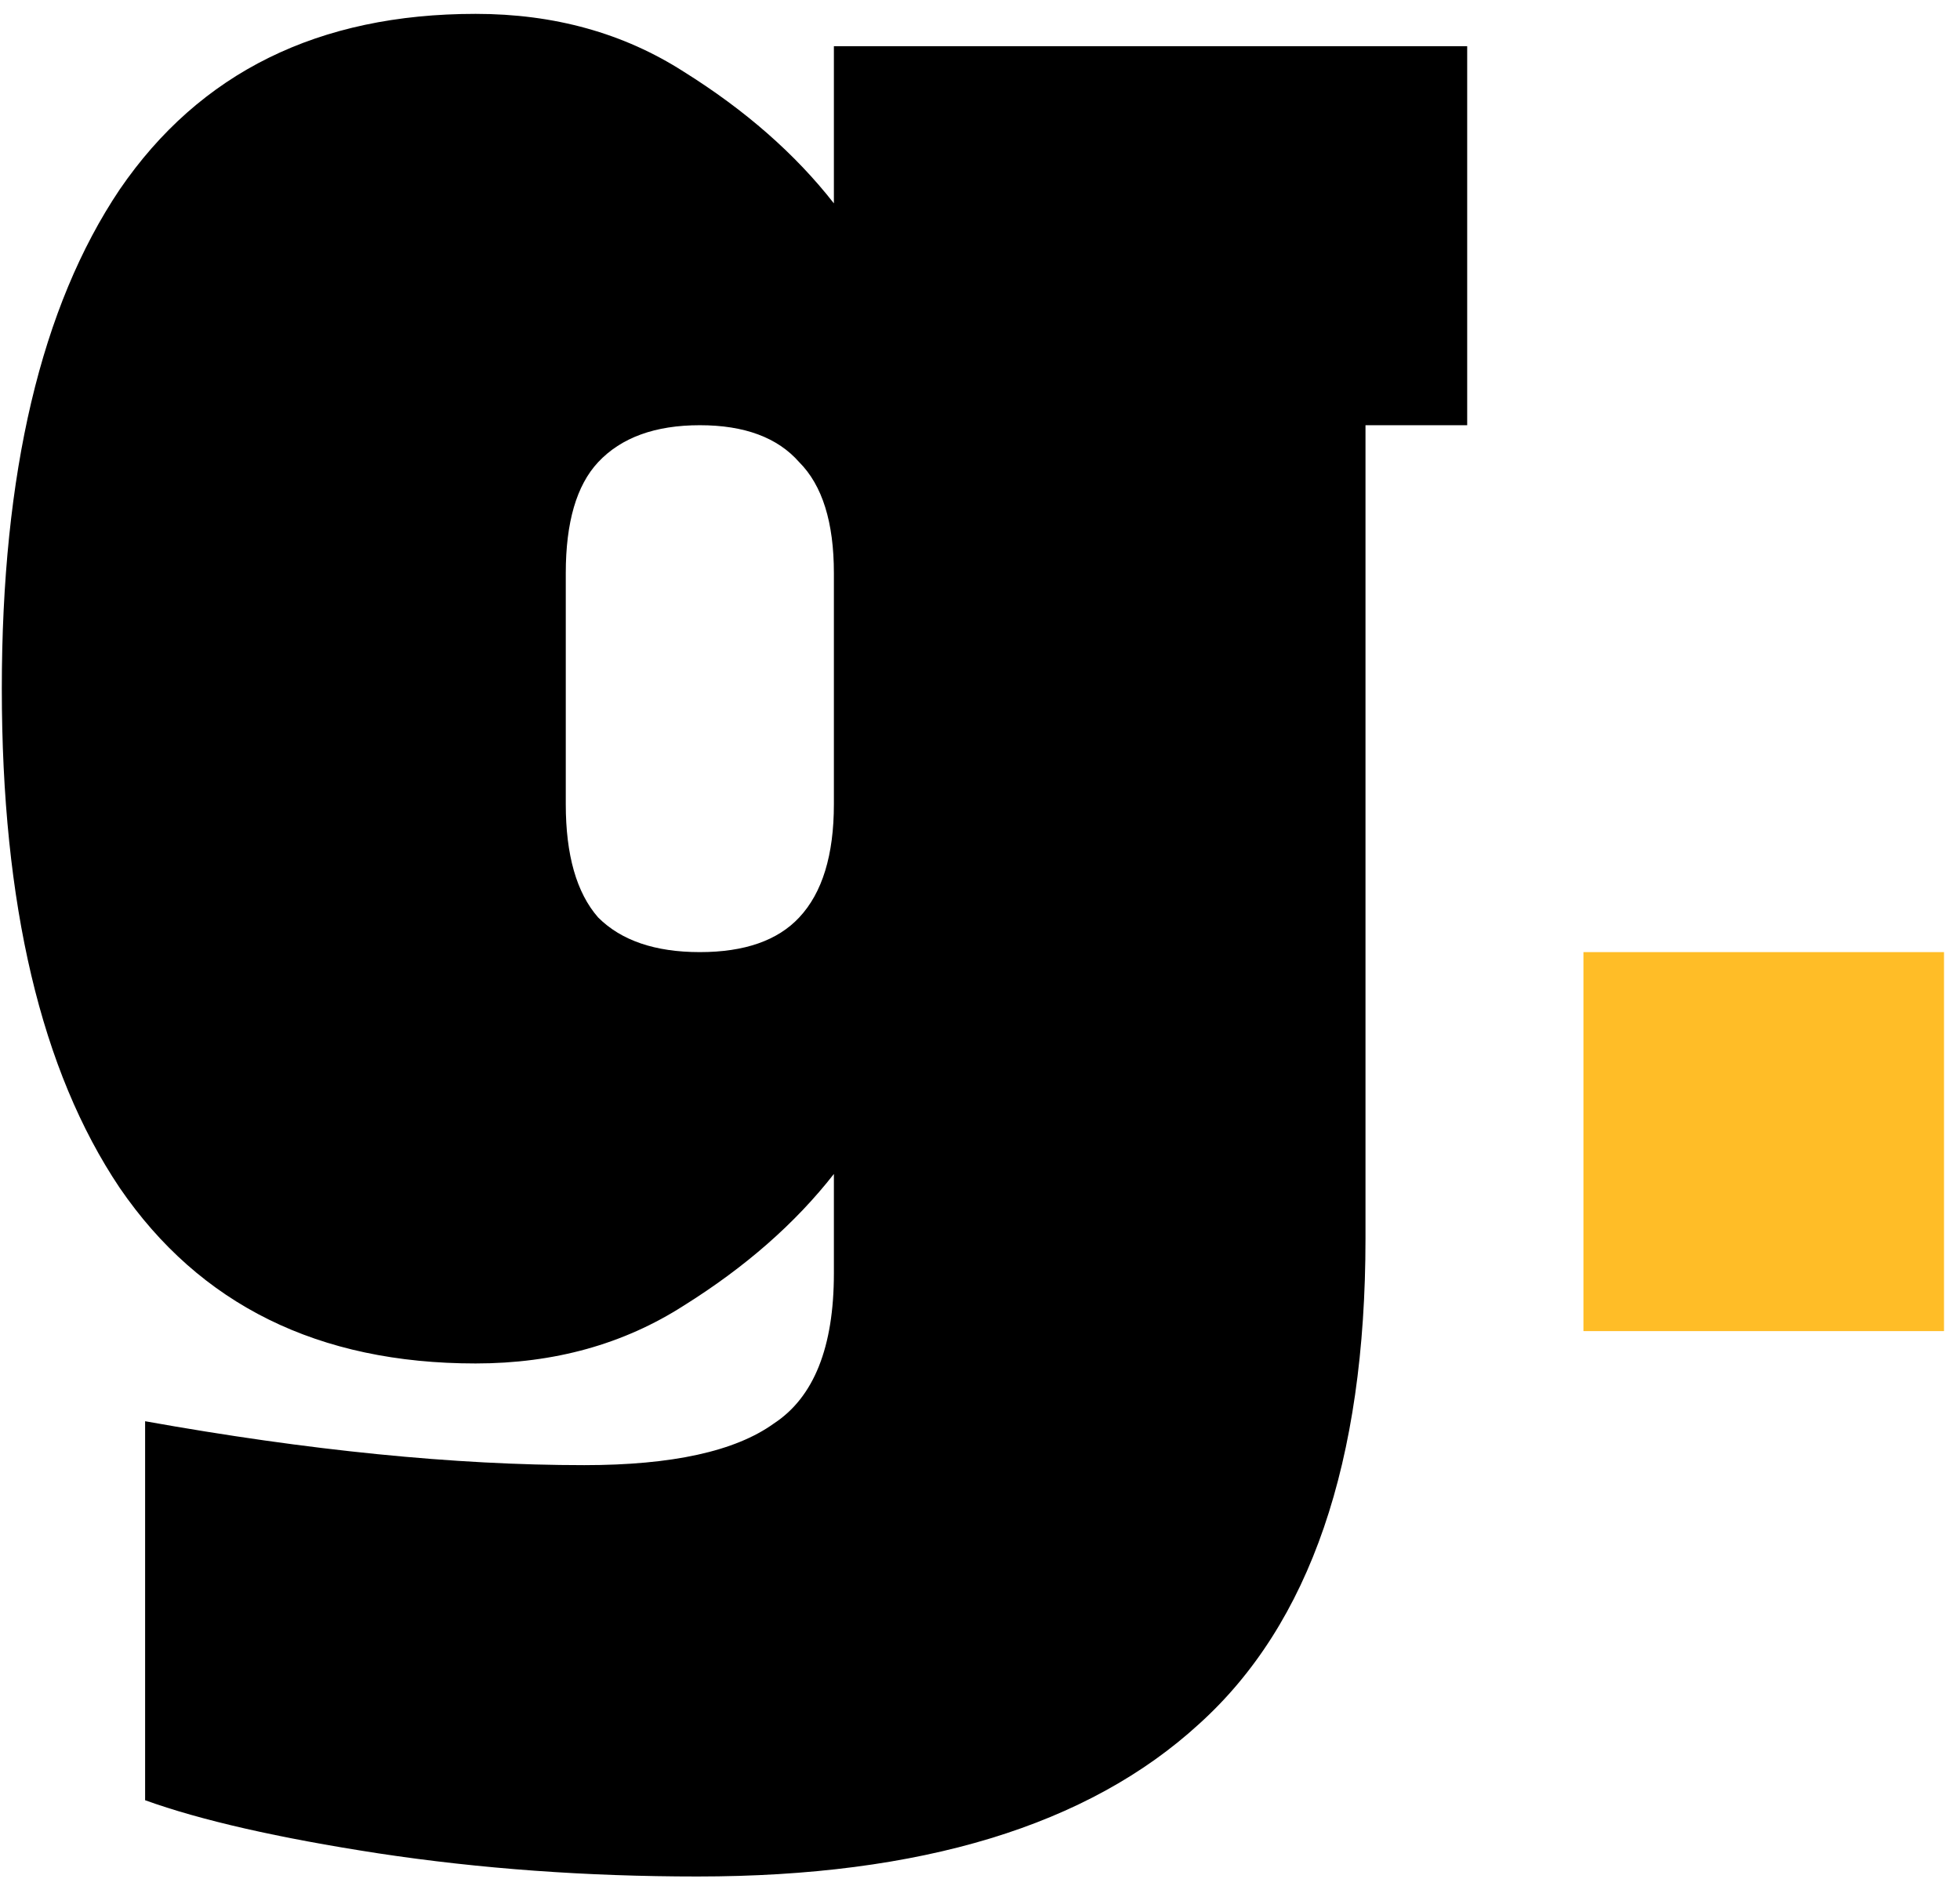 <svg width="106" height="102" viewBox="0 0 106 102" fill="none" xmlns="http://www.w3.org/2000/svg">
<path d="M37.723 101.5C31.723 101.5 25.973 101.083 20.473 100.25C15.056 99.417 10.848 98.458 7.848 97.375V76.875C16.681 78.458 24.598 79.25 31.598 79.25C36.348 79.25 39.764 78.5 41.848 77C44.014 75.583 45.098 72.875 45.098 68.875V63.5C43.014 66.167 40.306 68.542 36.973 70.625C33.723 72.708 29.973 73.75 25.723 73.75C17.223 73.75 10.806 70.583 6.473 64.25C2.223 57.917 0.098 48.917 0.098 37.25C0.098 25.583 2.223 16.583 6.473 10.25C10.806 3.917 17.223 0.75 25.723 0.75C29.973 0.75 33.723 1.792 36.973 3.875C40.306 5.958 43.014 8.333 45.098 11V2.5H79.348V23H73.848V67C73.848 79.083 70.848 87.833 64.848 93.25C58.848 98.75 49.806 101.5 37.723 101.5ZM37.848 51.5C40.264 51.5 42.056 50.875 43.223 49.625C44.473 48.292 45.098 46.25 45.098 43.5V31C45.098 28.25 44.473 26.25 43.223 25C42.056 23.667 40.264 23 37.848 23C35.431 23 33.598 23.667 32.348 25C31.181 26.25 30.598 28.25 30.598 31V43.5C30.598 46.25 31.181 48.292 32.348 49.625C33.598 50.875 35.431 51.5 37.848 51.5Z" fill="black"/>
<path d="M85.635 72V51.5H105.135V72H85.635Z" fill="#FFBD27"/>
</svg>
